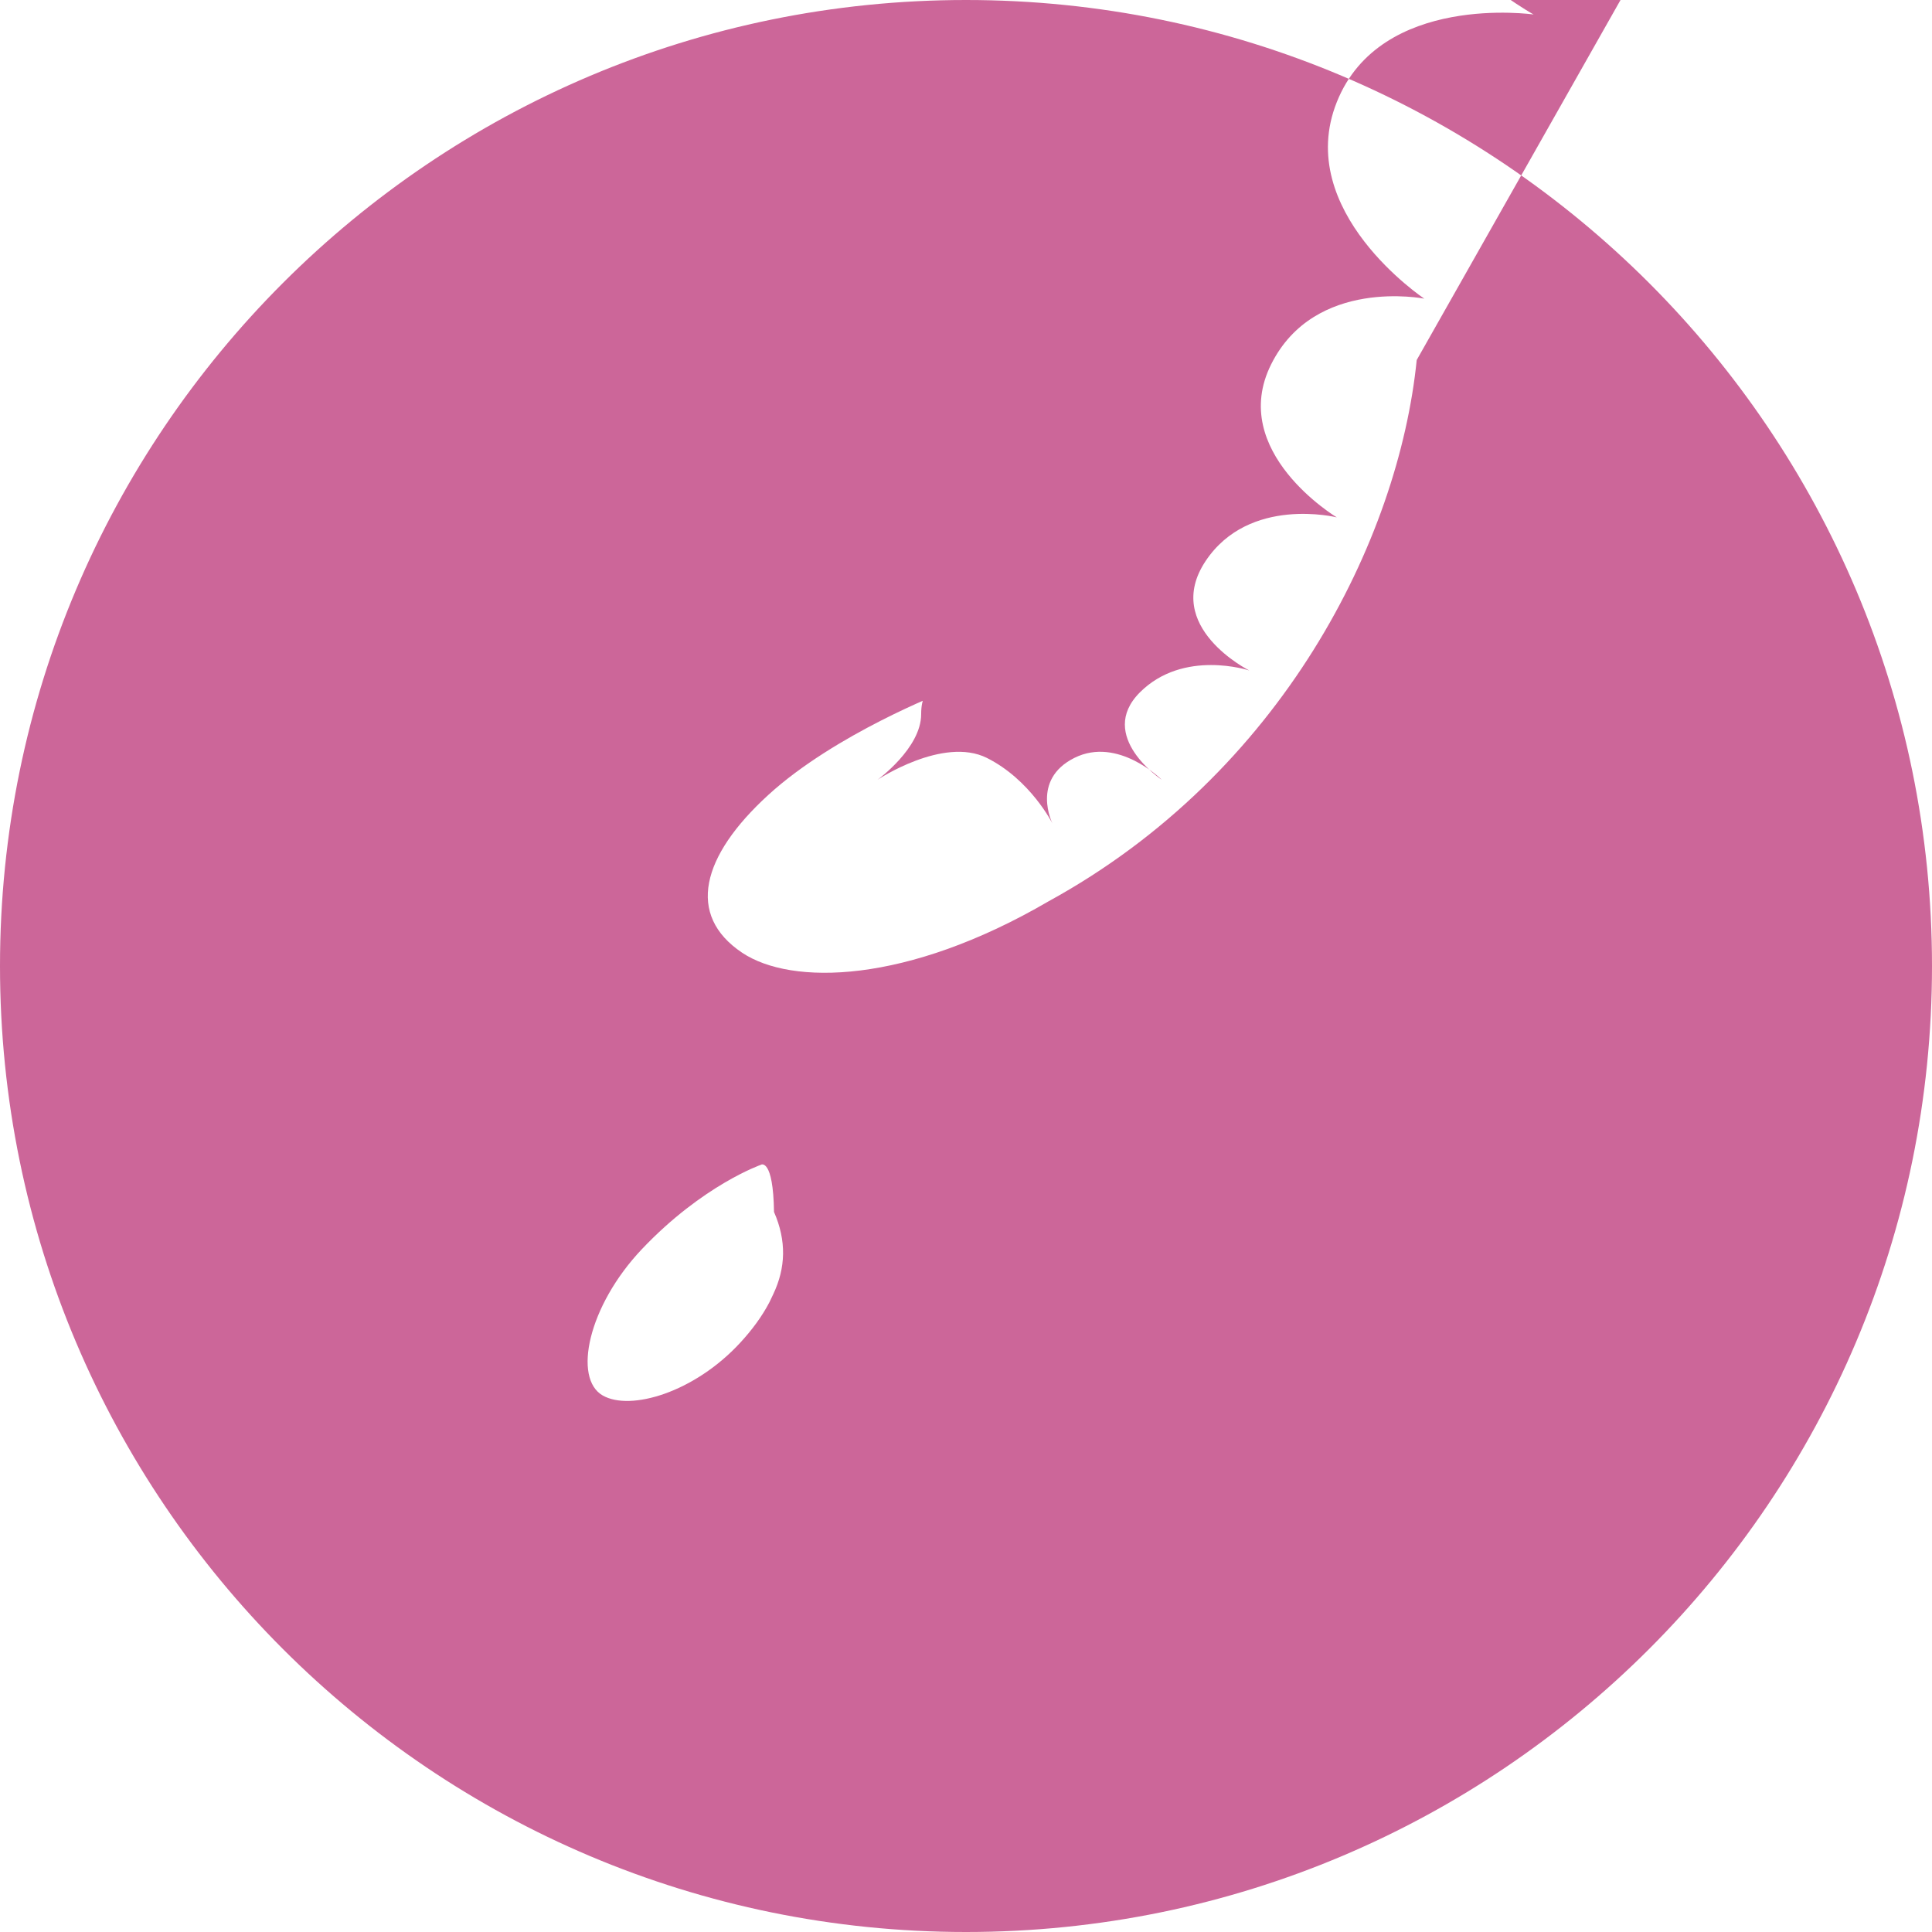 <svg xmlns="http://www.w3.org/2000/svg" viewBox="0 0 24 24" fill="#CC6699">
  <path d="M12 0C5.373 0 0 5.373 0 12s5.373 12 12 12 12-5.373 12-12S18.627 0 12 0zM9.615 15.055c.157.359.146.694-.009 1.021l-.047.099c-.094.181-.221.35-.363.504-.57.619-1.365.853-1.709.656-.37-.212-.185-1.108.487-1.818.757-.798 1.48-1.048 1.48-1.048v-.001s.151-.083.161.587zm7.984-10.583c-.226 2.237-1.674 5.135-4.571 6.723-1.77 1.033-3.199 1.048-3.809.64-.697-.467-.506-1.201.325-1.96.831-.759 2.171-1.275 2.171-1.275s-.272-.151-.272.272c0 .423-.543.815-.543.815s.815-.543 1.359-.272c.543.272.815.815.815.815s-.272-.543.272-.815c.543-.272 1.086.272 1.086.272s-.815-.543-.272-1.086c.543-.543 1.359-.272 1.359-.272s-1.086-.543-.543-1.359c.543-.815 1.63-.543 1.63-.543s-1.359-.815-.815-1.902c.543-1.086 1.902-.815 1.902-.815s-1.63-1.086-1.086-2.444c.543-1.359 2.444-1.086 2.444-1.086s-2.444-1.359-1.902-3.26c.543-1.902 3.26-1.359 3.26-1.359s-3.26-1.902-2.717-4.347c.272-1.223 1.63-1.902 3.26-1.359 1.63.543 2.717 2.173 2.717 4.347 0 2.173-1.087 3.803-2.717 4.347z"/>
</svg>